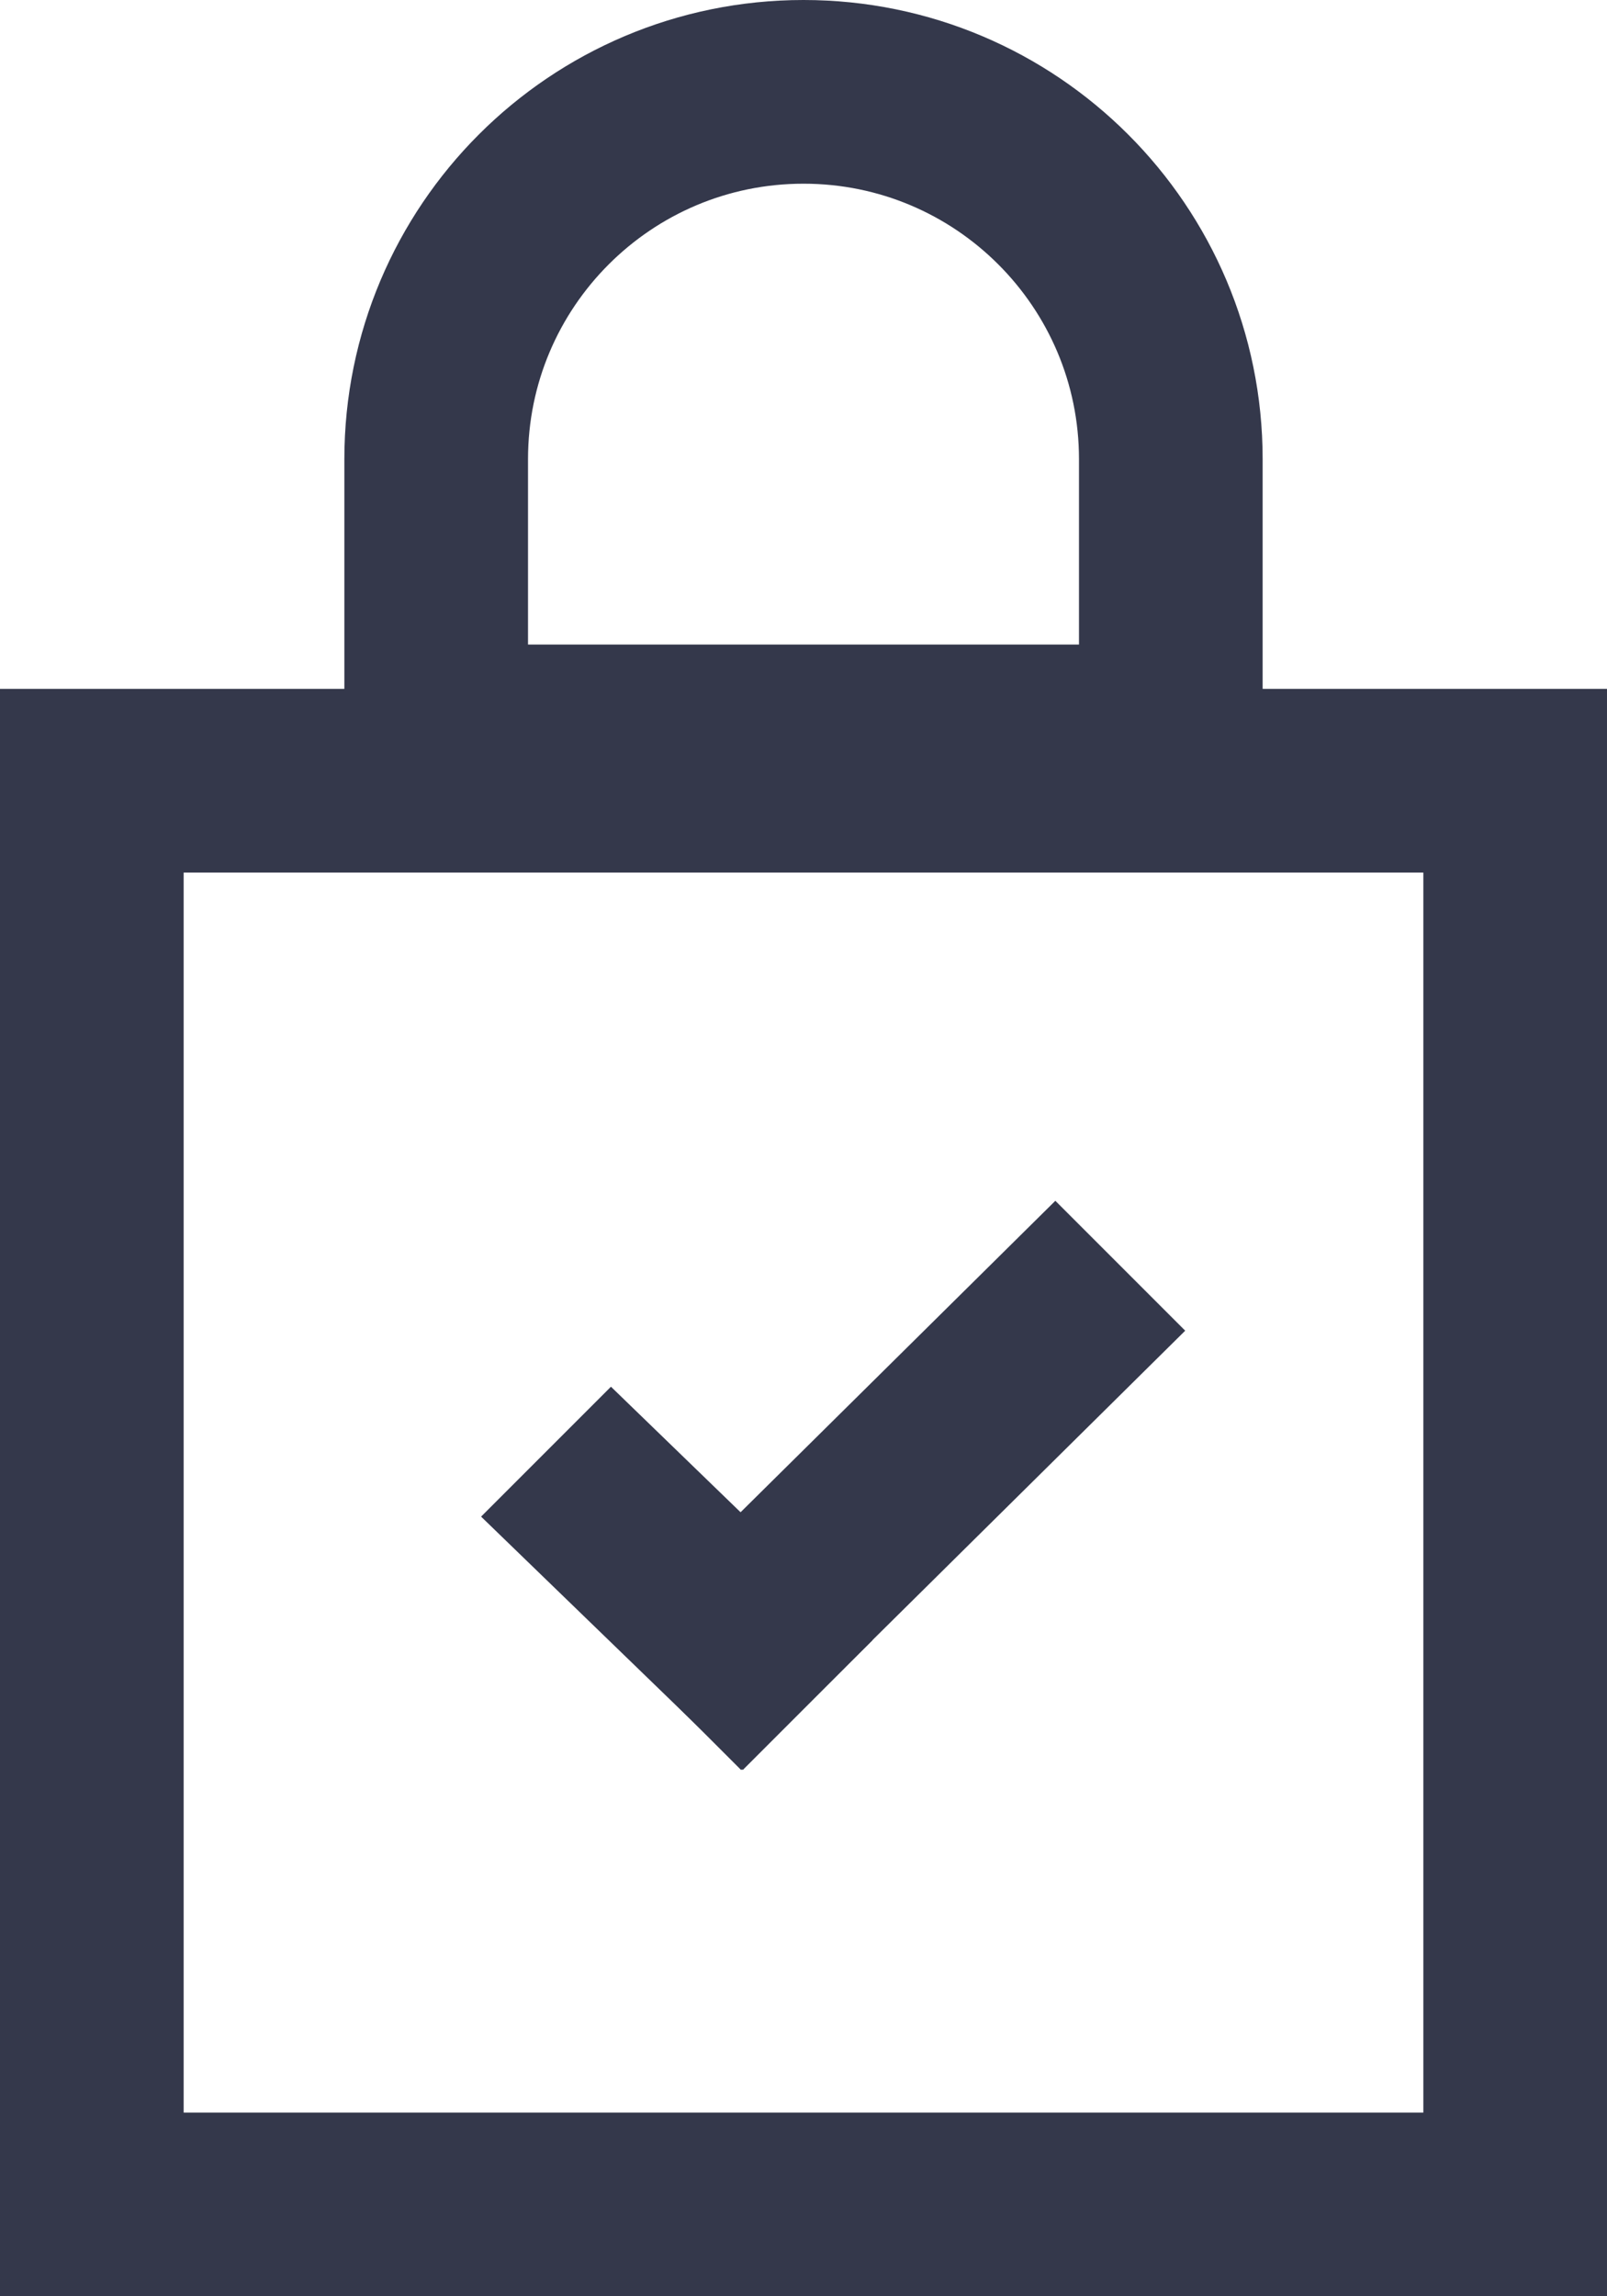 <svg xmlns="http://www.w3.org/2000/svg" width="70" height="100" viewBox="0 0 70 100">
    <g fill="none" fill-rule="evenodd">
        <path stroke="#34384B" stroke-width="8" d="M4 34h62v62H4zM19 32.069h32V20c0-8.837-7.163-16-16-16s-16 7.163-16 16v12.069z"/>
        <g fill="#34384B">
            <path d="M20.956 66.047l5.657-5.657L38.01 71.425l-5.656 5.657z"/>
            <path d="M45.97 52.293l5.657 5.657-19.342 19.134-5.657-5.657z"/>
        </g>
    </g>
</svg>
